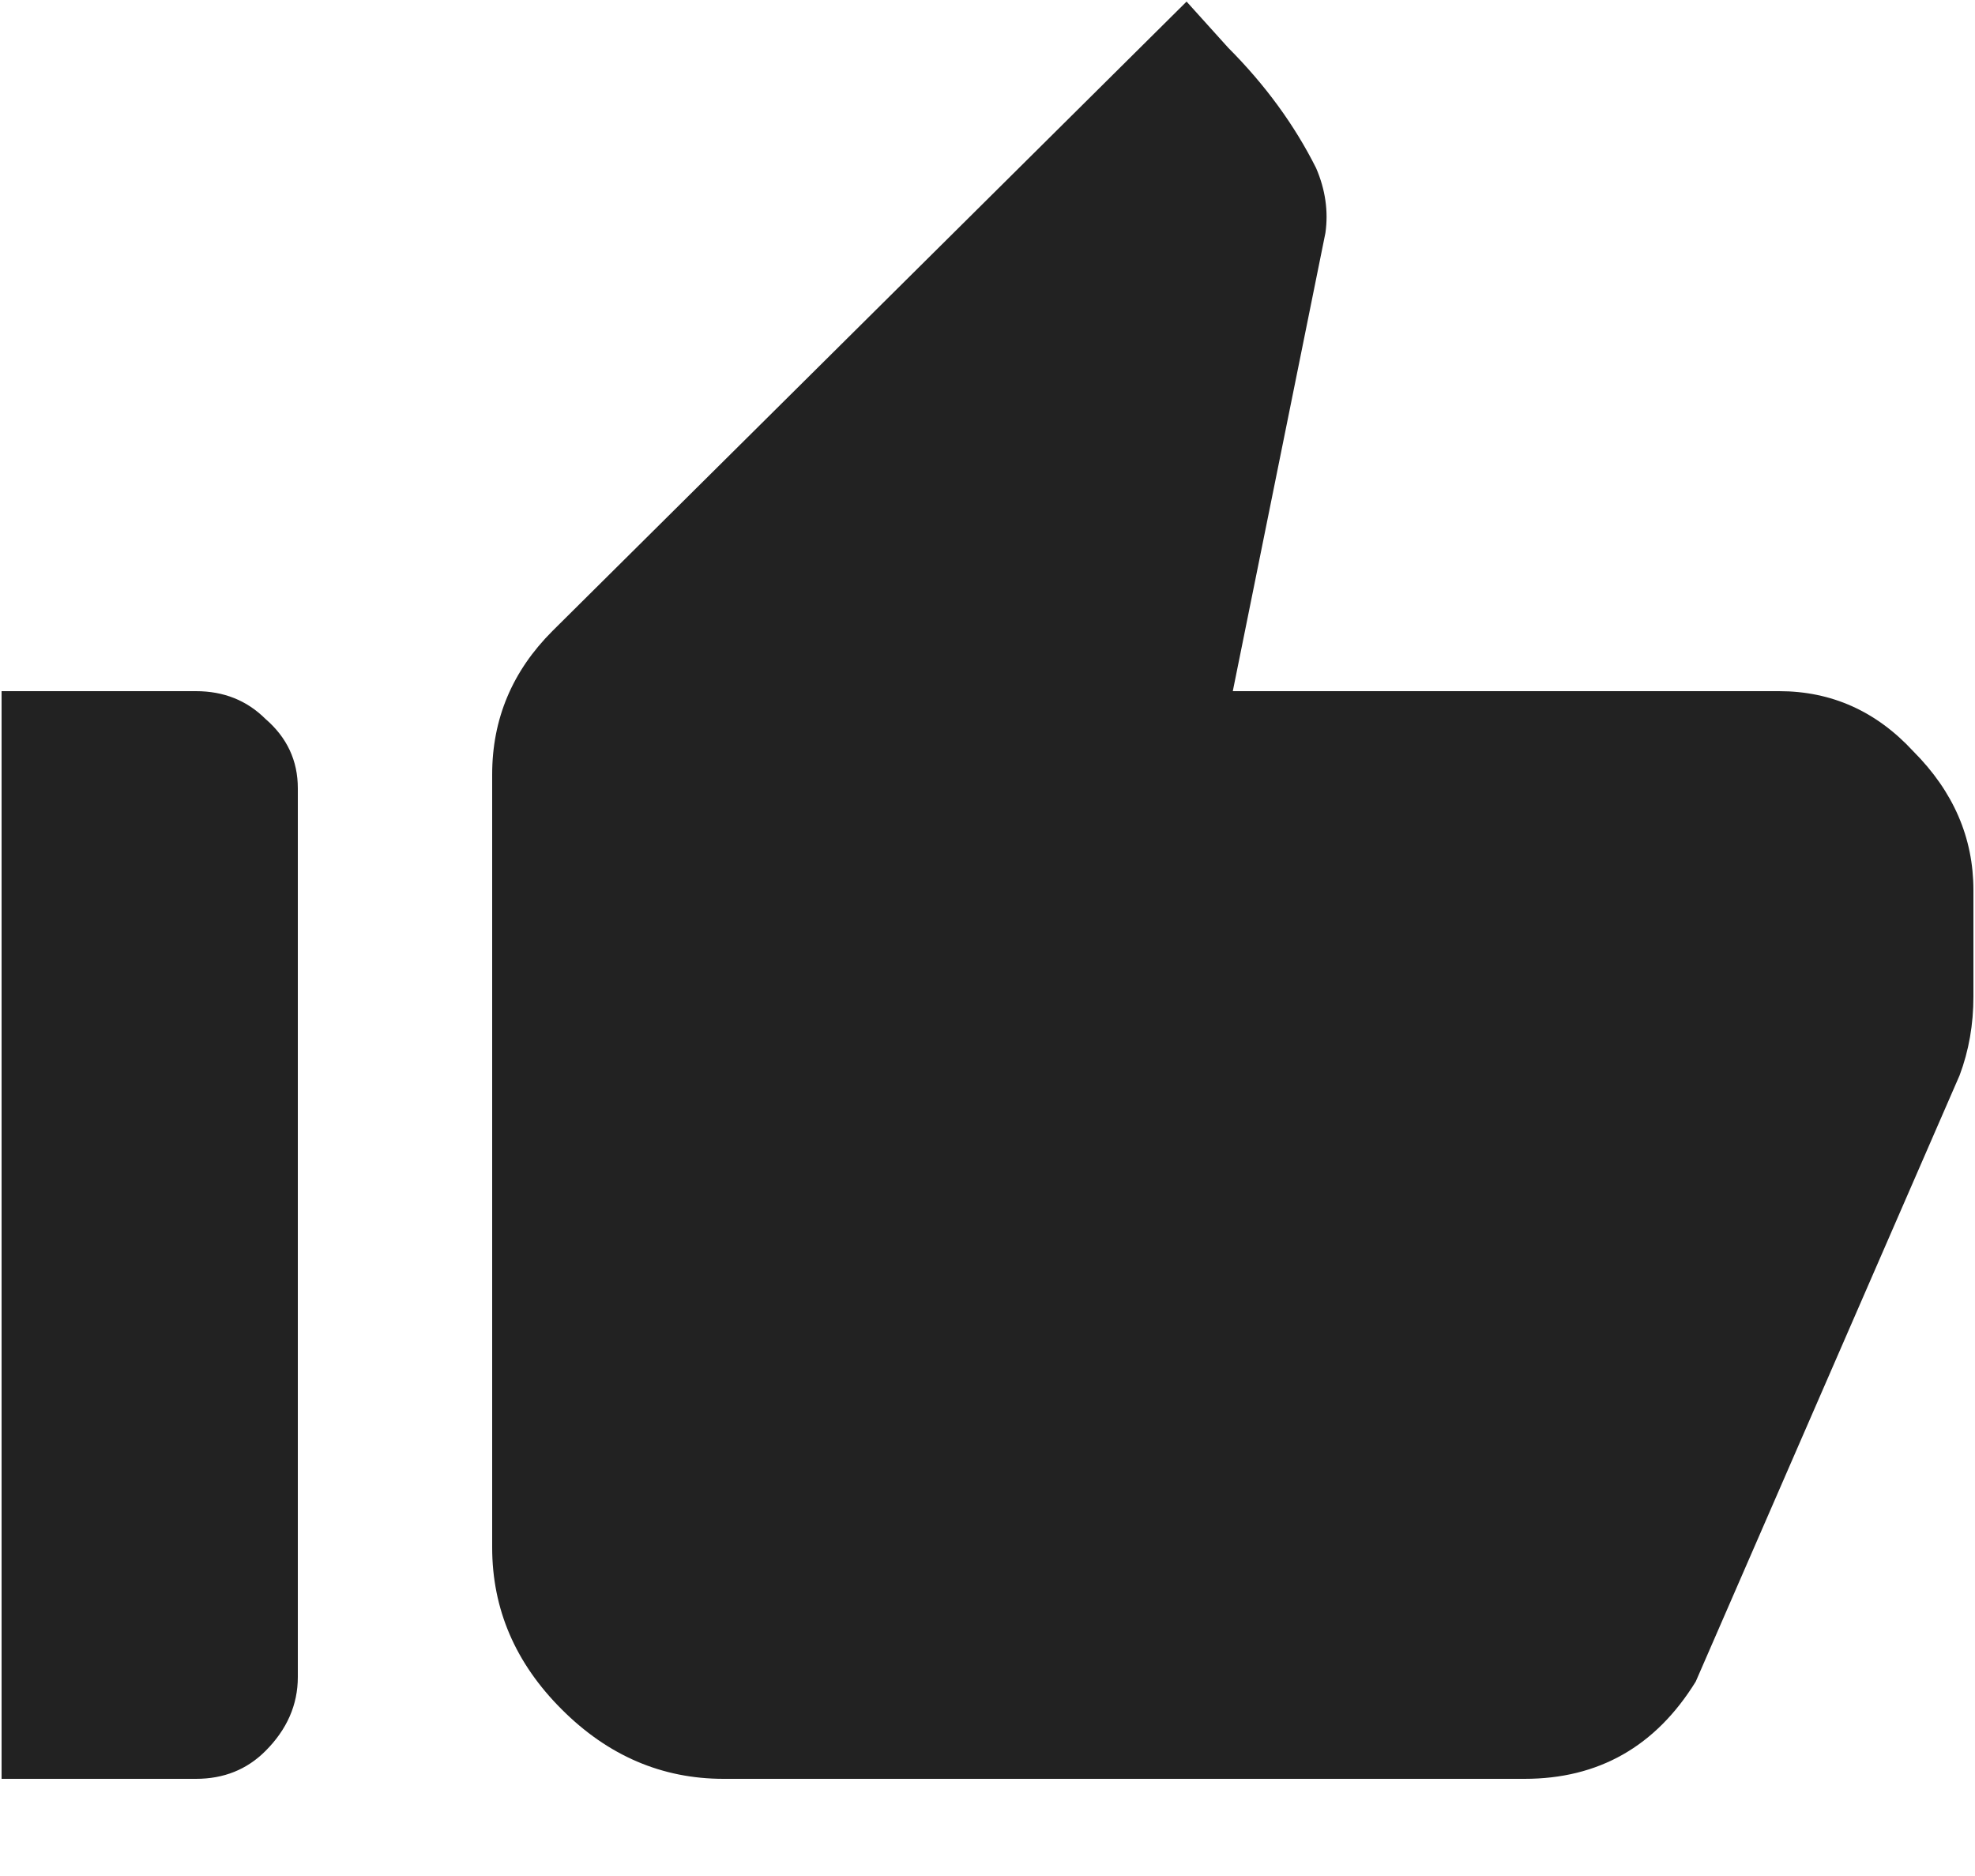 <svg width="20" height="19" viewBox="0 0 20 19" fill="none" xmlns="http://www.w3.org/2000/svg" class="dark:fill-slate-50">
<path d="M19.844 10.891L17.172 17.031C16.766 17.688 16.188 18.016 15.438 18.016H7.328C6.703 18.016 6.156 17.781 5.688 17.312C5.219 16.844 4.984 16.297 4.984 15.672V7.844C4.984 7.281 5.188 6.797 5.594 6.391L12.016 0.016L12.438 0.484C12.812 0.859 13.109 1.266 13.328 1.703C13.422 1.922 13.453 2.141 13.422 2.359L12.484 7H18.016C18.547 7 19 7.203 19.375 7.609C19.781 8.016 19.984 8.484 19.984 9.016V10.094C19.984 10.375 19.938 10.641 19.844 10.891ZM0.016 18.016V7H1.984C2.266 7 2.5 7.094 2.688 7.281C2.906 7.469 3.016 7.703 3.016 7.984V16.984C3.016 17.266 2.906 17.516 2.688 17.734C2.5 17.922 2.266 18.016 1.984 18.016H0.016Z" fill="#222222"/>
</svg>
